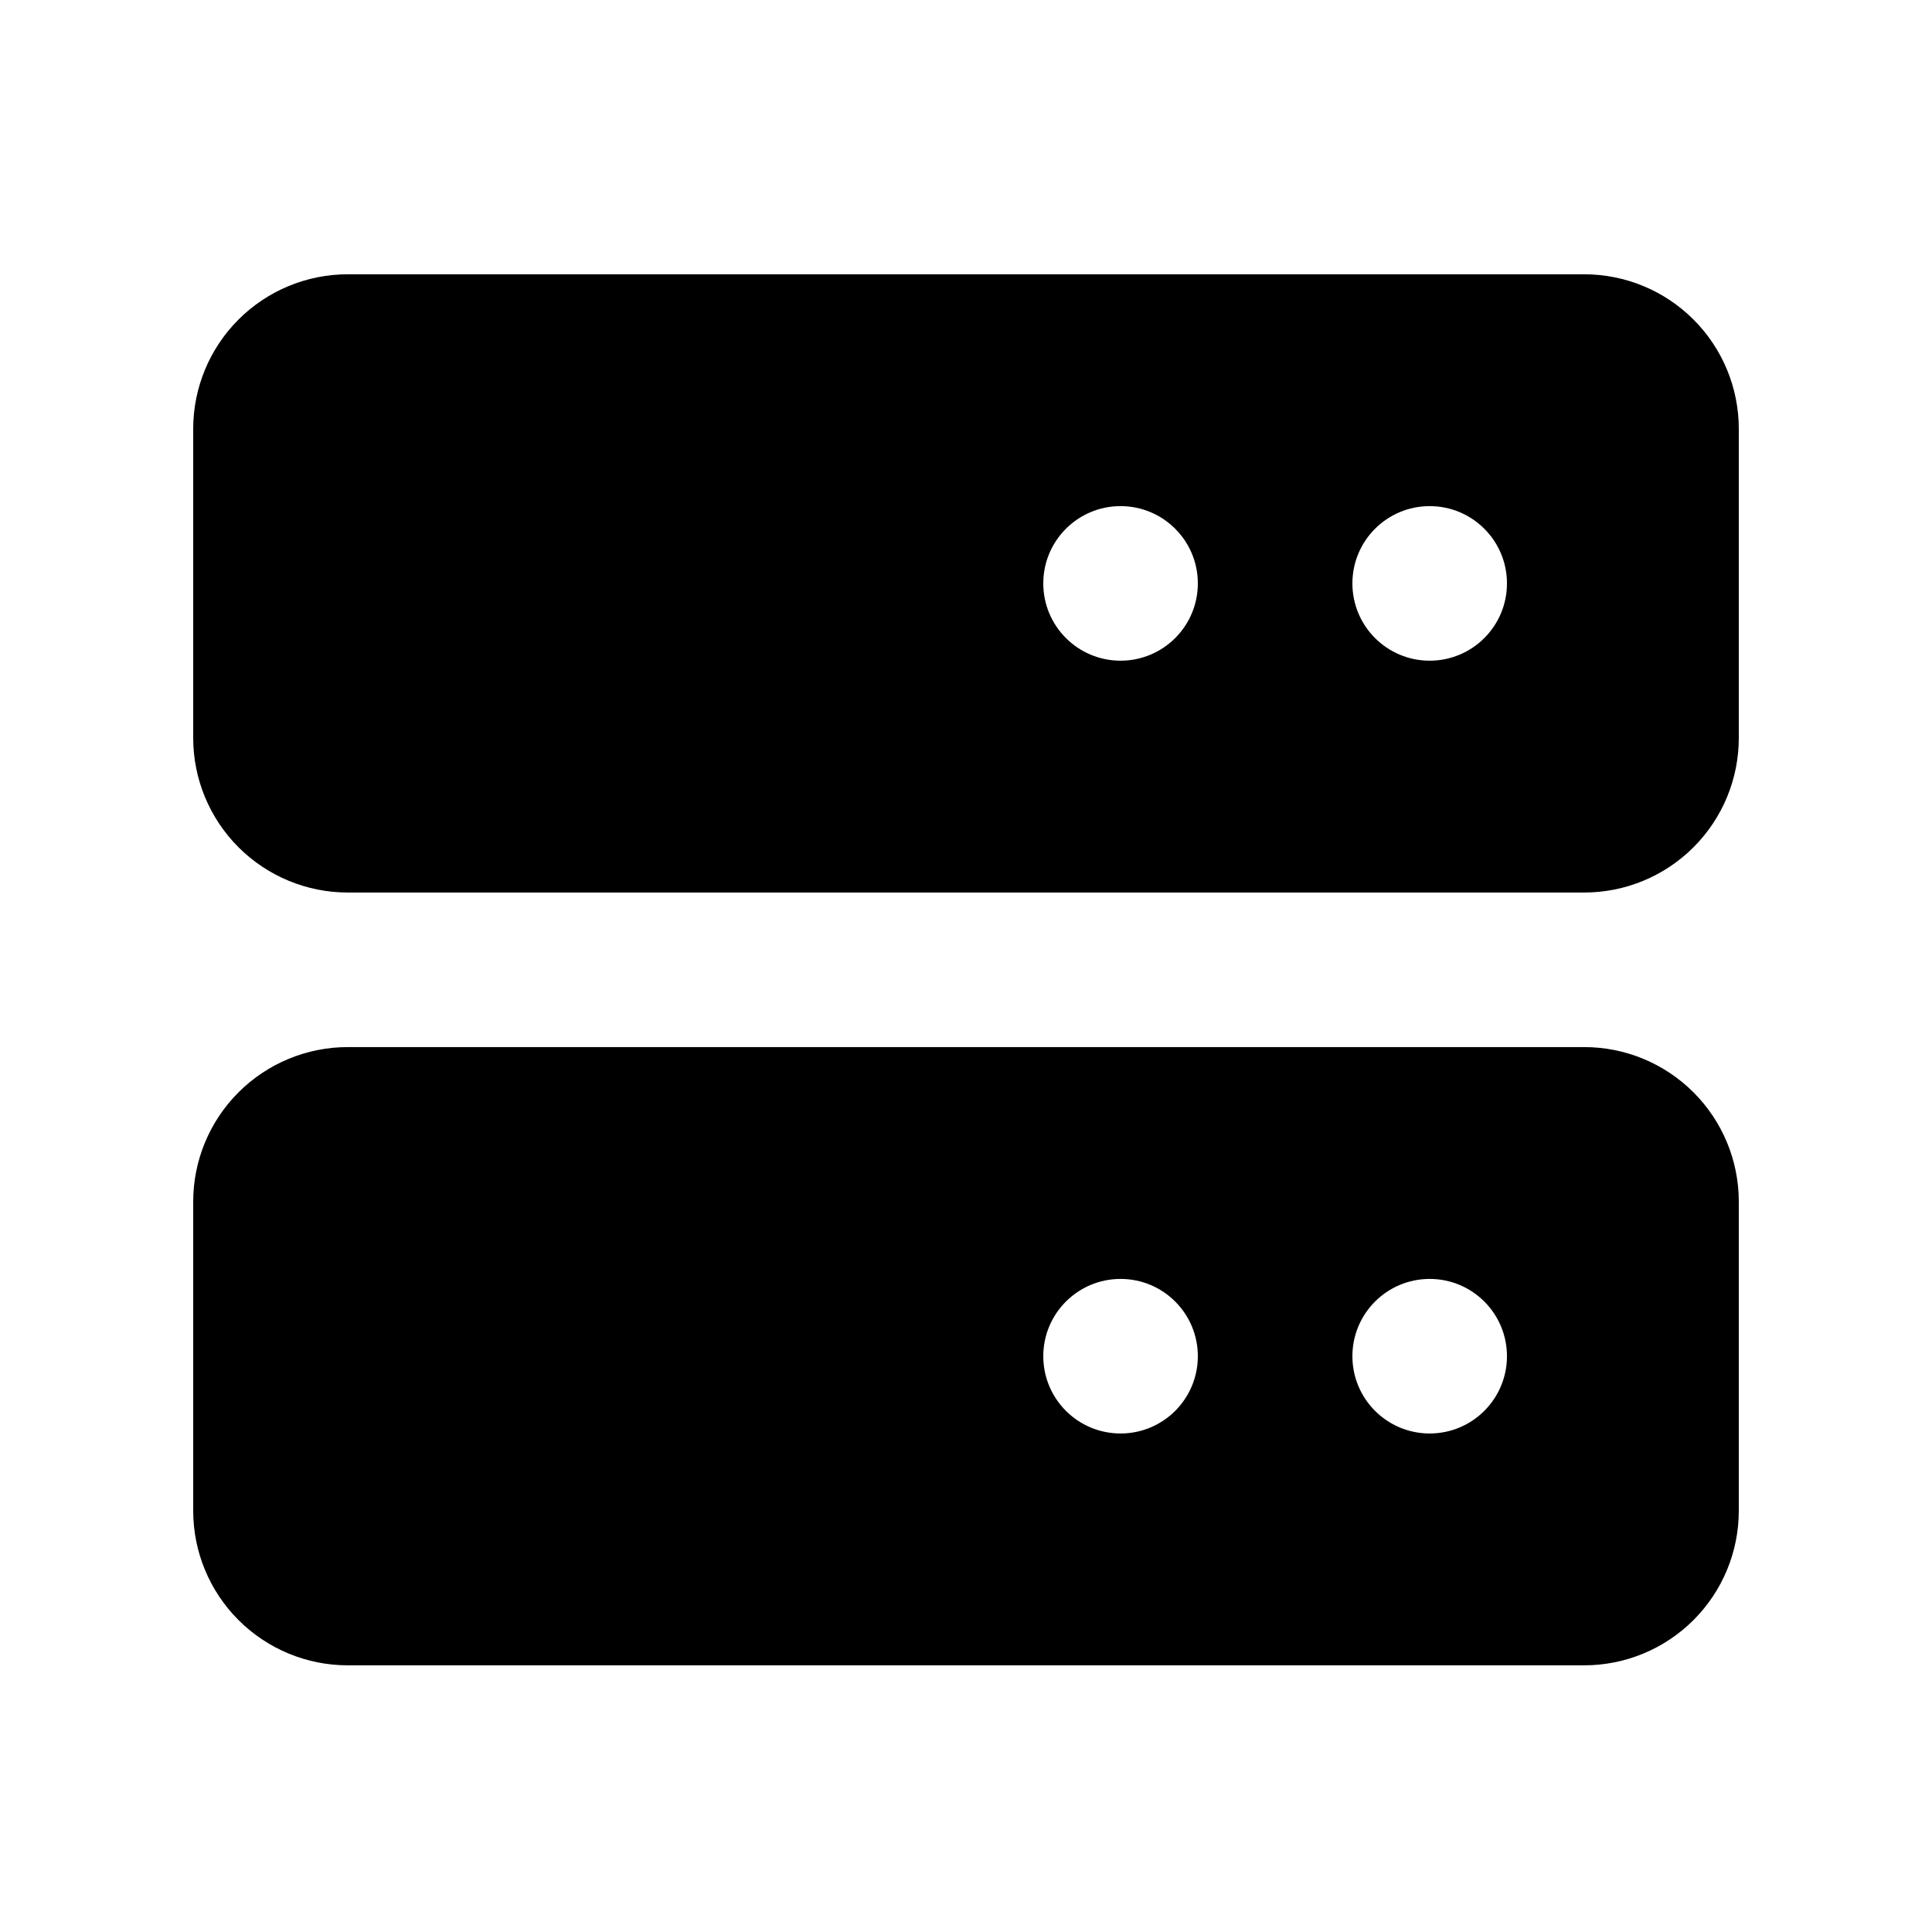 <svg id="icon-server" viewBox="0 0 32 32">
<path d="M26.24 4.543h-20.48c-0.679 0-1.33 0.27-1.81 0.75s-0.75 1.131-0.75 1.81v5.12c0 0.679 0.27 1.33 0.75 1.81s1.131 0.75 1.81 0.75h20.48c0.679 0 1.33-0.27 1.81-0.75s0.75-1.131 0.75-1.81v-5.12c0-0.679-0.27-1.33-0.75-1.81s-1.131-0.75-1.81-0.75zM19.84 9.663c0 0.707-0.573 1.28-1.28 1.28s-1.28-0.573-1.28-1.28c0-0.707 0.573-1.28 1.28-1.28s1.28 0.573 1.28 1.28zM24.96 9.663c0 0.707-0.573 1.28-1.28 1.28s-1.28-0.573-1.28-1.28c0-0.707 0.573-1.28 1.28-1.28s1.28 0.573 1.28 1.28zM26.24 17.343h-20.48c-0.679 0-1.33 0.27-1.81 0.75s-0.75 1.131-0.75 1.81v5.12c0 0.679 0.27 1.33 0.75 1.81s1.131 0.75 1.81 0.75h20.48c0.679 0 1.33-0.27 1.81-0.75s0.75-1.131 0.75-1.81v-5.12c0-0.679-0.27-1.33-0.75-1.81s-1.131-0.75-1.81-0.75zM19.84 22.463c0 0.707-0.573 1.28-1.28 1.28s-1.28-0.573-1.28-1.28c0-0.707 0.573-1.28 1.28-1.28s1.28 0.573 1.28 1.28zM24.96 22.463c0 0.707-0.573 1.28-1.28 1.28s-1.28-0.573-1.28-1.28c0-0.707 0.573-1.28 1.28-1.28s1.28 0.573 1.28 1.28z"></path>
</svg>
